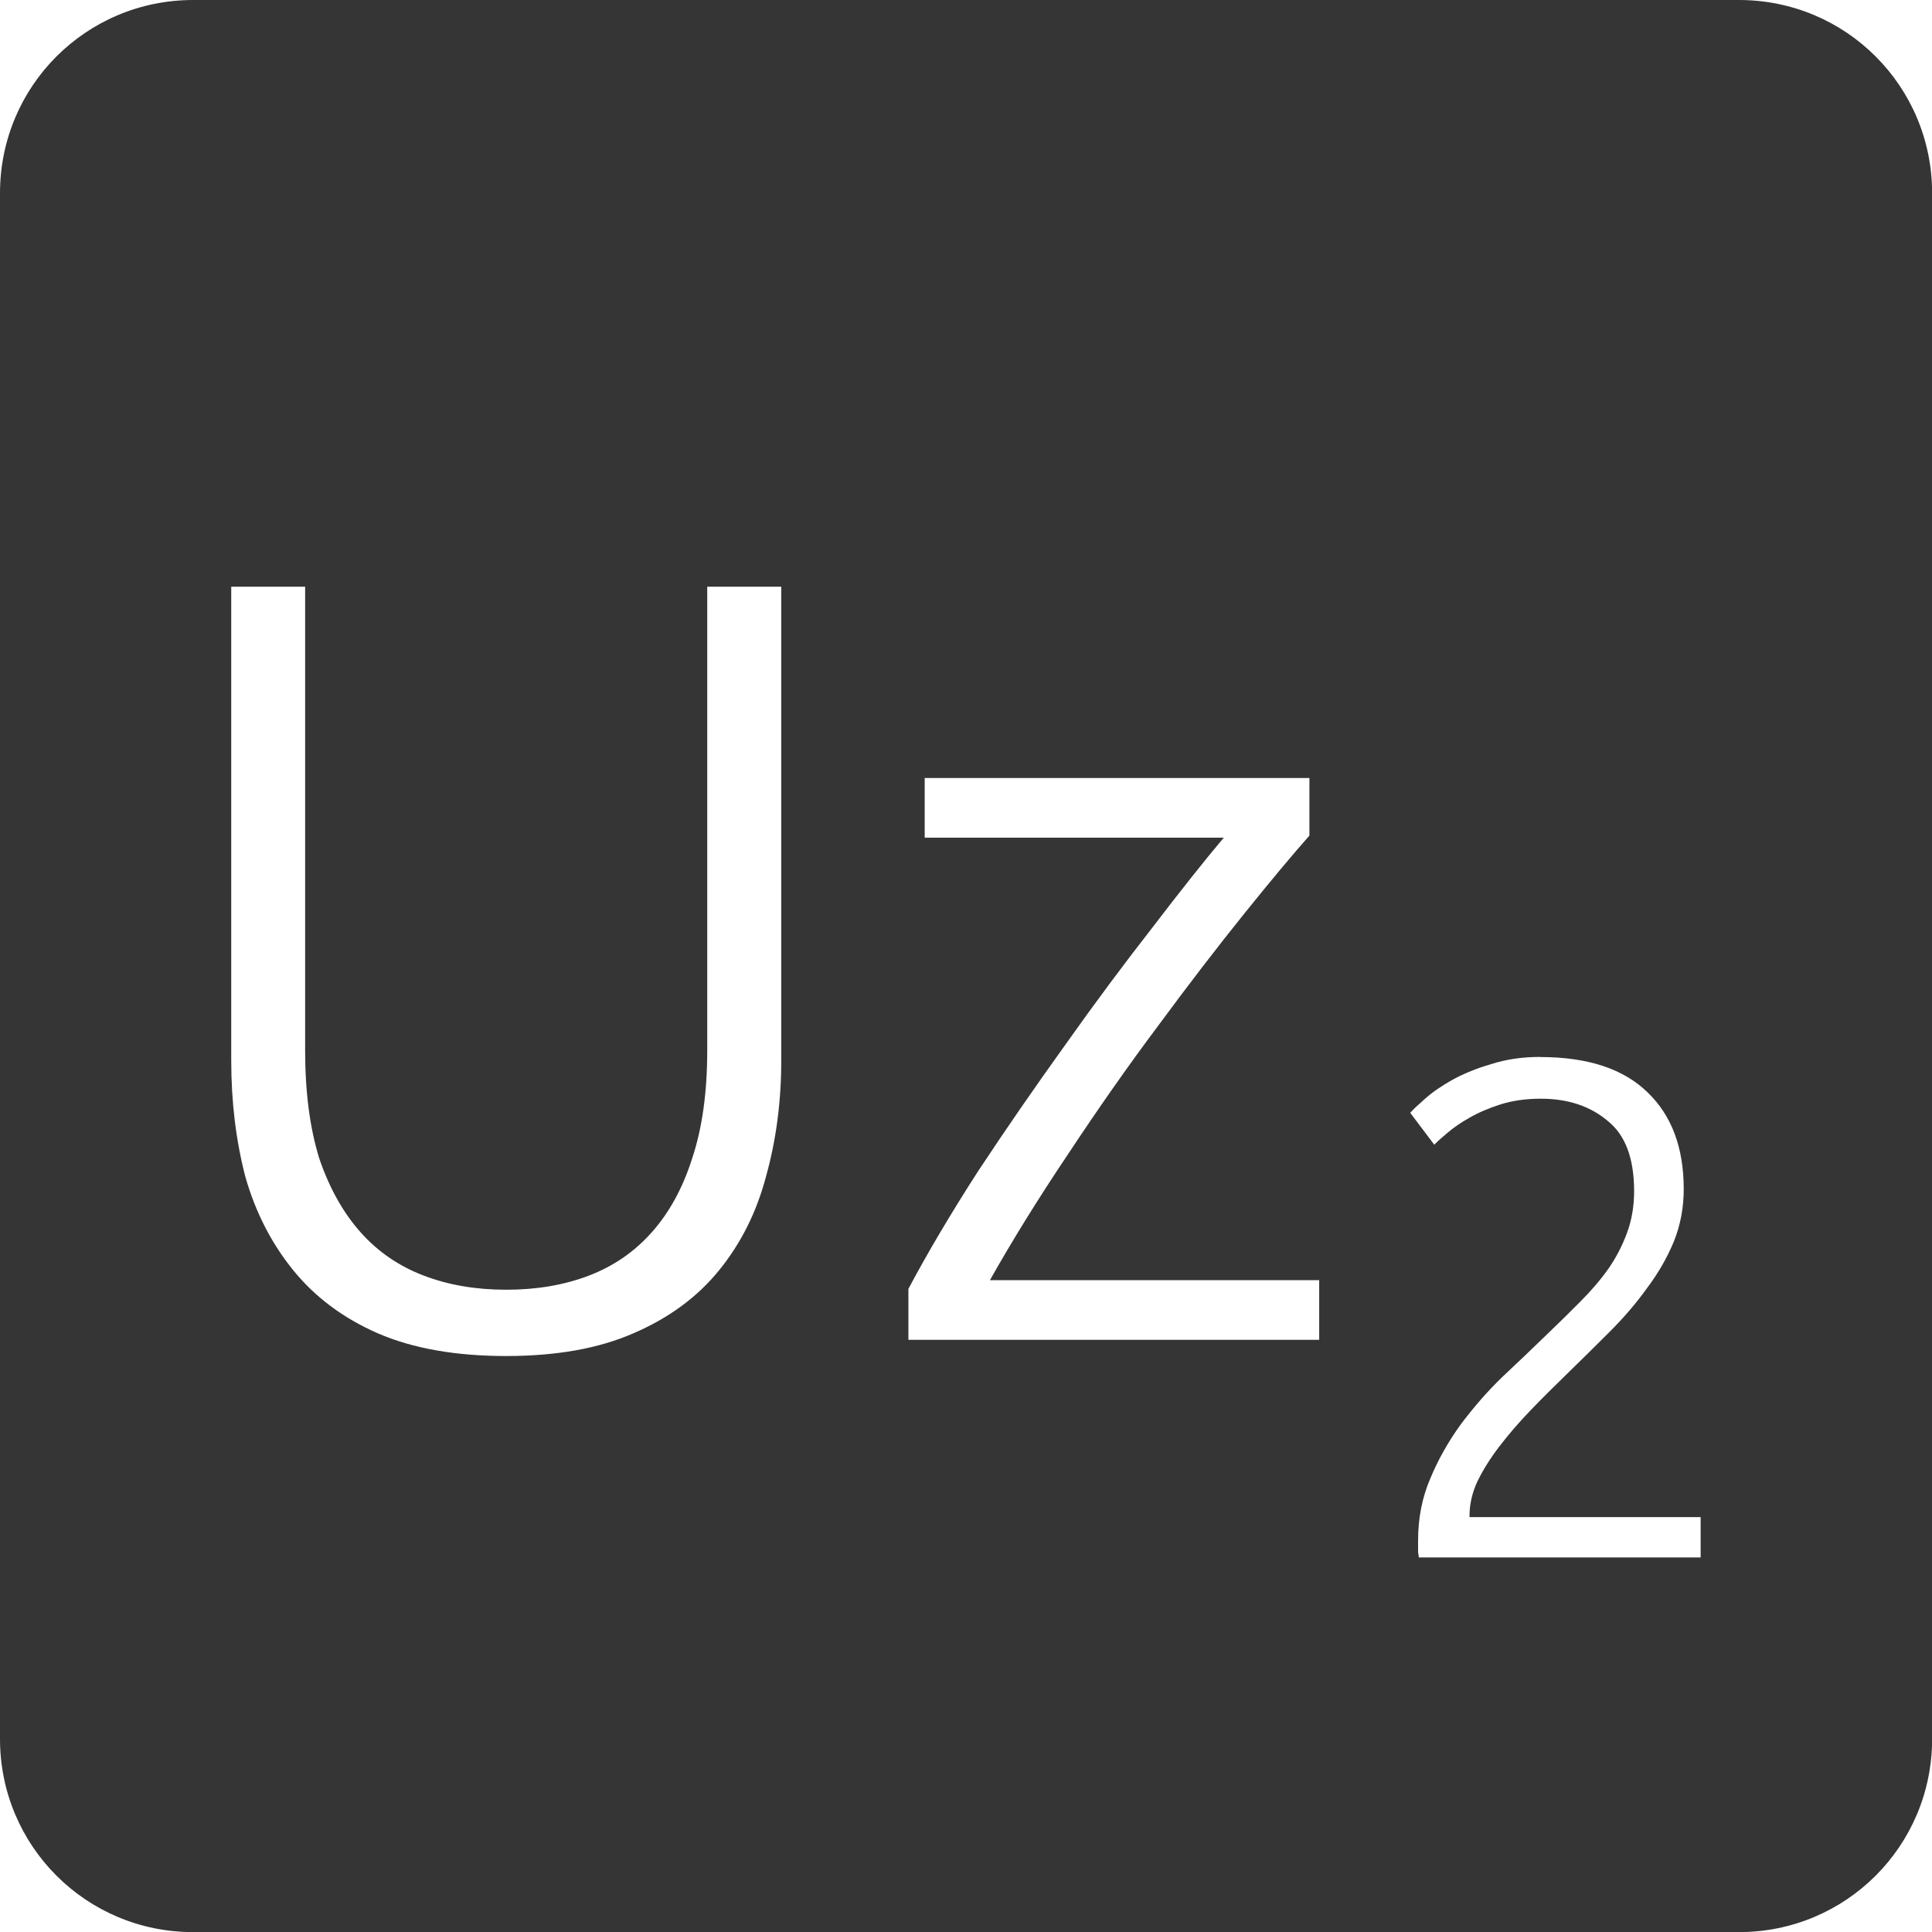 <svg xmlns="http://www.w3.org/2000/svg" viewBox="0 0 16 16">
 <path d="m 1.6 0 c -0.886 0 -1.6 0.713 -1.6 1.6 l 0 12.801 c 0 0.886 0.713 1.6 1.6 1.6 l 12.801 0 c 0.886 0 1.6 -0.713 1.6 -1.6 l 0 -12.801 c 0 -0.886 -0.713 -1.6 -1.6 -1.6 l -12.801 0 z m 0.316 4.859 l 0.611 0 l 0 3.842 c 0 0.342 0.039 0.641 0.117 0.893 c 0.084 0.246 0.198 0.449 0.342 0.611 c 0.144 0.162 0.319 0.281 0.523 0.359 c 0.204 0.078 0.432 0.117 0.684 0.117 c 0.252 0 0.48 -0.039 0.684 -0.117 c 0.204 -0.078 0.377 -0.197 0.521 -0.359 c 0.144 -0.162 0.256 -0.365 0.334 -0.611 c 0.084 -0.252 0.125 -0.551 0.125 -0.893 l 0 -3.842 l 0.613 0 l 0 3.924 c 0 0.342 -0.043 0.663 -0.127 0.963 c -0.078 0.294 -0.207 0.551 -0.387 0.773 c -0.18 0.222 -0.417 0.397 -0.711 0.523 c -0.288 0.126 -0.639 0.188 -1.053 0.188 c -0.414 0 -0.769 -0.061 -1.063 -0.188 c -0.288 -0.126 -0.521 -0.301 -0.701 -0.523 c -0.18 -0.222 -0.312 -0.479 -0.396 -0.773 c -0.078 -0.3 -0.117 -0.621 -0.117 -0.963 l 0 -3.924 z m 5.74 1.584 l 3.188 0 l 0 0.477 c -0.138 0.156 -0.319 0.372 -0.541 0.648 c -0.222 0.276 -0.459 0.584 -0.711 0.926 c -0.252 0.336 -0.5 0.691 -0.746 1.063 c -0.246 0.366 -0.462 0.715 -0.648 1.045 l 2.727 0 l 0 0.494 l -3.402 0 l 0 -0.422 c 0.156 -0.294 0.348 -0.619 0.576 -0.973 c 0.234 -0.354 0.475 -0.703 0.721 -1.045 c 0.246 -0.348 0.487 -0.671 0.721 -0.971 c 0.234 -0.306 0.432 -0.556 0.594 -0.748 l -2.477 0 l 0 -0.494 z m 5.1 2.311 c 0.394 0 0.69 0.098 0.889 0.293 c 0.199 0.191 0.299 0.458 0.299 0.801 c 0 0.152 -0.027 0.297 -0.082 0.434 c -0.055 0.133 -0.129 0.262 -0.223 0.387 c -0.09 0.125 -0.192 0.244 -0.309 0.361 c -0.117 0.117 -0.237 0.235 -0.357 0.352 c -0.101 0.098 -0.201 0.197 -0.299 0.299 c -0.094 0.098 -0.18 0.197 -0.258 0.299 c -0.074 0.097 -0.135 0.194 -0.182 0.291 c -0.043 0.094 -0.064 0.188 -0.064 0.281 l 0 0.012 l 1.914 0 l 0 0.334 l -2.334 0 c 0 -0.008 -0.002 -0.022 -0.006 -0.041 l 0 -0.1 c 0 -0.183 0.033 -0.354 0.1 -0.51 c 0.066 -0.16 0.151 -0.309 0.252 -0.449 c 0.105 -0.14 0.219 -0.272 0.344 -0.393 c 0.129 -0.121 0.252 -0.238 0.369 -0.352 c 0.098 -0.094 0.19 -0.184 0.275 -0.27 c 0.09 -0.09 0.168 -0.18 0.234 -0.273 c 0.066 -0.094 0.117 -0.194 0.156 -0.299 c 0.039 -0.105 0.059 -0.221 0.059 -0.346 c 0 -0.273 -0.073 -0.467 -0.221 -0.584 c -0.144 -0.121 -0.328 -0.182 -0.551 -0.182 c -0.125 0 -0.236 0.016 -0.334 0.047 c -0.097 0.031 -0.184 0.068 -0.258 0.111 c -0.07 0.039 -0.129 0.08 -0.18 0.123 c -0.051 0.043 -0.088 0.076 -0.111 0.1 l -0.199 -0.264 c 0.023 -0.027 0.065 -0.066 0.123 -0.117 c 0.062 -0.055 0.139 -0.108 0.229 -0.158 c 0.094 -0.051 0.199 -0.094 0.32 -0.129 c 0.121 -0.039 0.256 -0.059 0.404 -0.059 z" style="fill:#353535;fill-opacity:1"/>
</svg>
